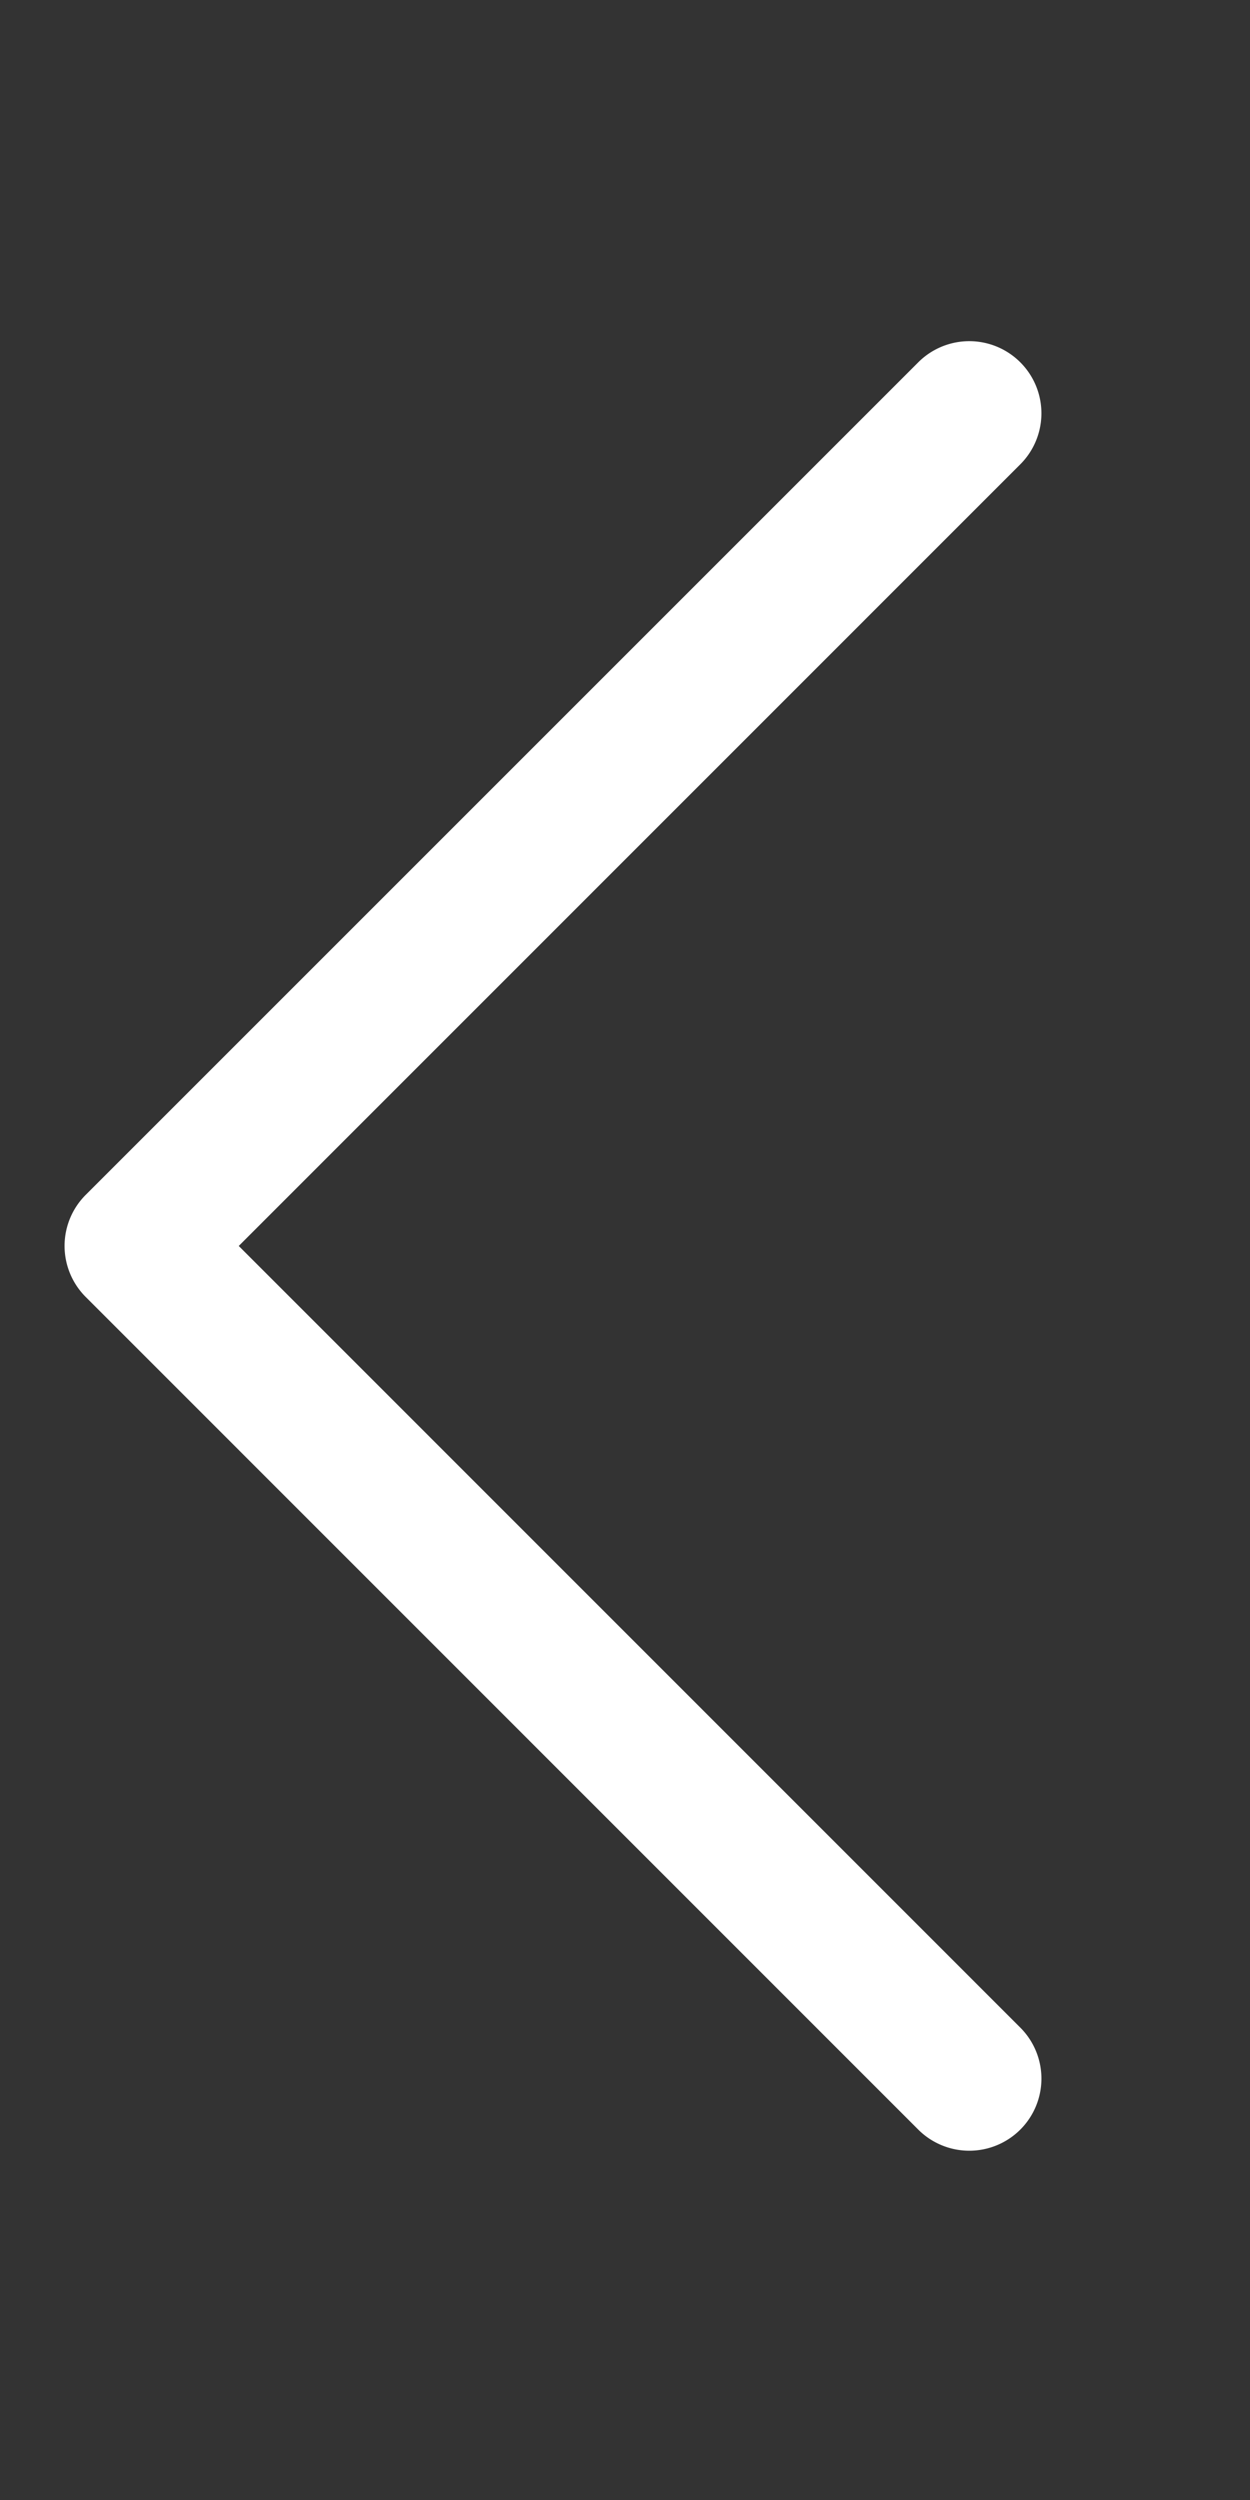 <svg xmlns="http://www.w3.org/2000/svg" xmlns:xlink="http://www.w3.org/1999/xlink" width="13" height="26" viewBox="0 0 13 26"><rect x="0" y="0" width="13" height="26" fill="#333333" stroke="none"/><defs><clipPath id="a"><rect width="13" height="26" fill="#fff"/></clipPath></defs><g clip-path="url(#a)"><path d="M9.94,18.6a.75.75,0,0,0,0-1.061L1.812,9.41,9.94,1.281A.75.75,0,0,0,8.879.22L.22,8.879a.751.751,0,0,0,0,1.061L8.879,18.6a.751.751,0,0,0,1.061,0" transform="translate(0.671 3.548)" fill="#fff"/></g></svg>